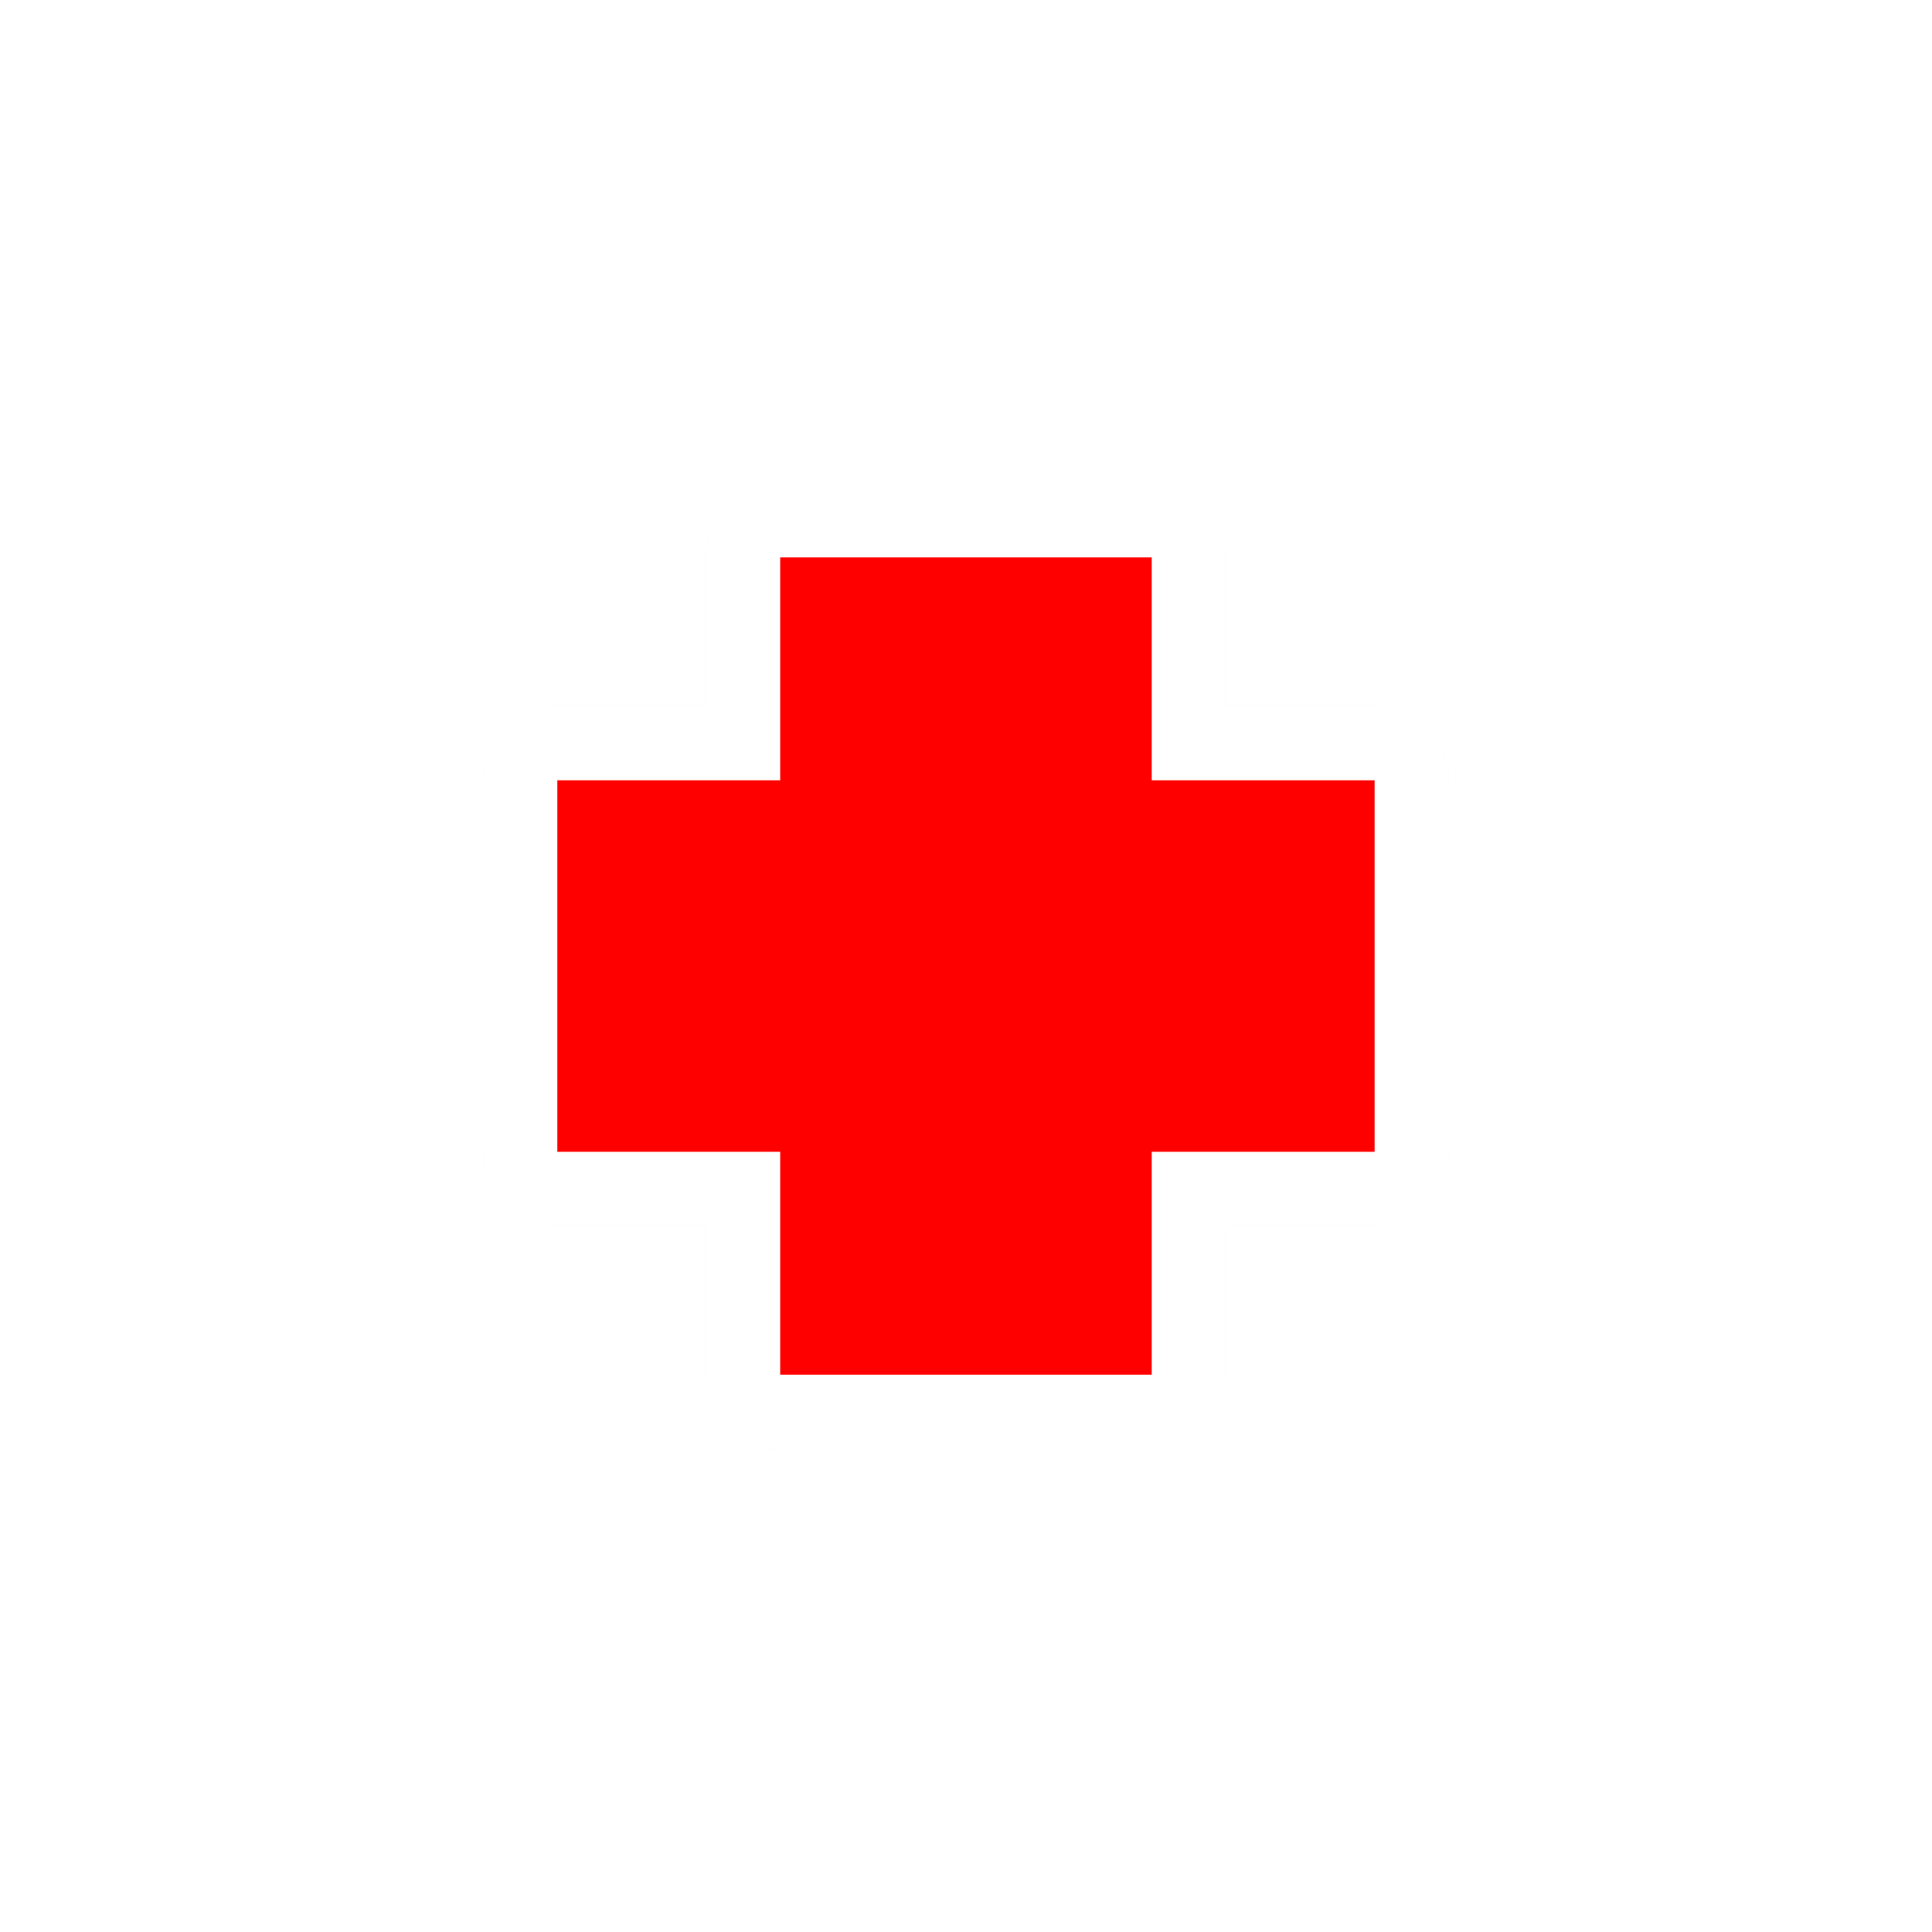 <svg height="24" viewBox="0 0 24 24" width="24" xmlns="http://www.w3.org/2000/svg" xmlns:xlink="http://www.w3.org/1999/xlink">
  <filter id="a" color-interpolation-filters="sRGB" height="1.336" width="1.336" x="-.168" y="-.168">
    <feGaussianBlur stdDeviation=".84" />
  </filter>
  <g stroke-width=".923">
    <path d="m9.519 6.001c-.423.081-.758.492-.75.923v1.846h-1.846c-.483 0-.923.44-.923.923v4.615c0.0.483.44.923.923.923h1.846v1.846c0.0.483.44.923.923.923h4.615c.483-0.0.923-.44.923-.923v-1.846h1.846c.483-0.0.923-.44.923-.923v-4.615c-0-.483-.44-.923-.923-.923h-1.846v-1.846c-0-.483-.44-.923-.923-.923h-4.615c-.029-.001-.058-.001-.086 0-.029-.001-.058-.001-.086 0z" filter="url(#a)" opacity=".2" />
    <path d="m9.519 6.001c-.423.081-.758.492-.75.923v1.846h-1.846c-.483 0-.923.44-.923.923v4.615c0.0.483.44.923.923.923h1.846v1.846c0.0.483.44.923.923.923h4.615c.483-0.0.923-.44.923-.923v-1.846h1.846c.483-0.0.923-.44.923-.923v-4.615c-0-.483-.44-.923-.923-.923h-1.846v-1.846c-0-.483-.44-.923-.923-.923h-4.615c-.029-.001-.058-.001-.086 0-.029-.001-.058-.001-.086 0z" fill="#fff" />
    <path d="m9.692 6.924v2.769h-2.769v4.615h2.769v2.769h4.615v-2.769h2.769v-4.615h-2.769v-2.769z" fill="#ff0000" />
  </g>
</svg>
